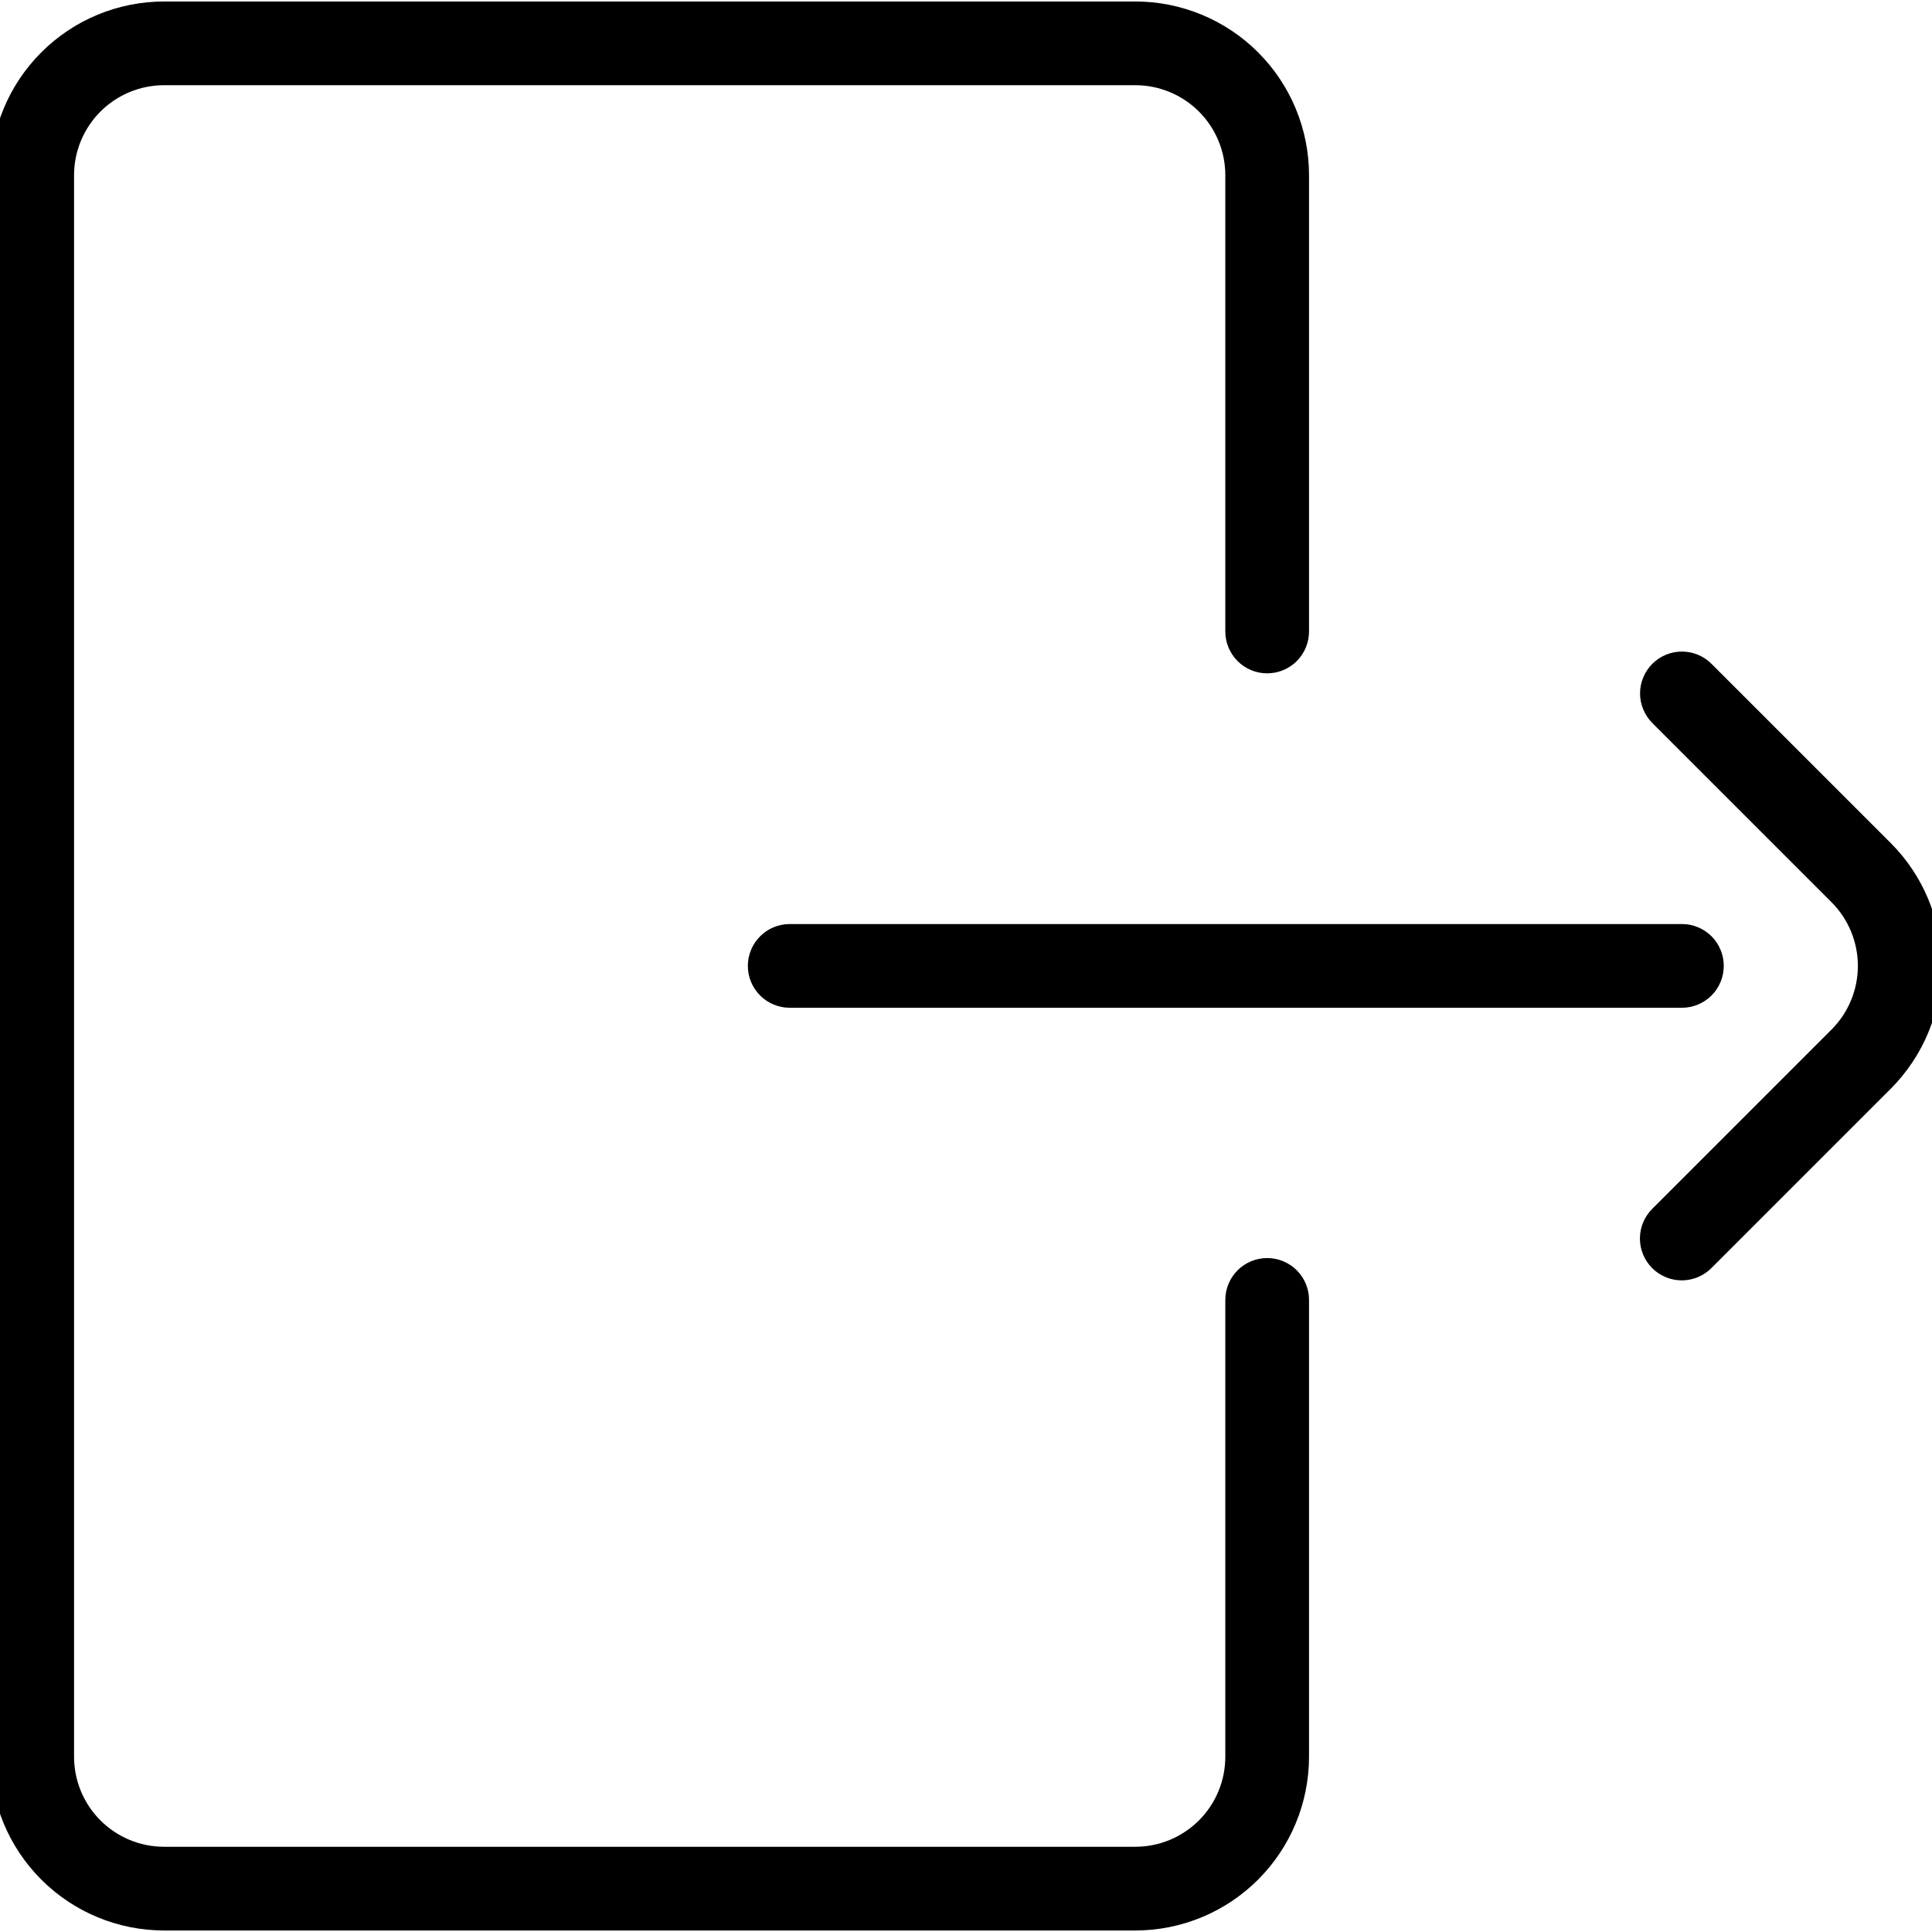 <?xml version="1.0" encoding="UTF-8" standalone="no"?> <svg width="60" height="60" viewBox="0 0 60 60" fill="none" xmlns="http://www.w3.org/2000/svg">
<path d="M35.261 59.653H5.094C3.743 59.652 2.449 59.115 1.494 58.16C0.539 57.205 0.002 55.91 0 54.56L0 5.439C0.002 4.089 0.539 2.794 1.494 1.839C2.449 0.884 3.743 0.347 5.094 0.346H35.261C36.611 0.347 37.906 0.884 38.86 1.839C39.815 2.794 40.352 4.089 40.353 5.439V19.611C40.353 19.876 40.248 20.13 40.061 20.318C39.873 20.506 39.619 20.611 39.353 20.611C39.088 20.611 38.834 20.506 38.646 20.318C38.459 20.13 38.353 19.876 38.353 19.611V5.439C38.353 4.619 38.026 3.833 37.447 3.253C36.867 2.673 36.081 2.347 35.261 2.346H5.094C4.274 2.347 3.487 2.673 2.907 3.253C2.327 3.833 2.001 4.619 2 5.439V54.56C2.001 55.38 2.327 56.166 2.907 56.746C3.487 57.326 4.274 57.653 5.094 57.653H35.261C36.081 57.652 36.867 57.326 37.447 56.746C38.026 56.166 38.353 55.38 38.353 54.56V40.37C38.353 40.104 38.459 39.85 38.646 39.663C38.834 39.475 39.088 39.37 39.353 39.37C39.619 39.37 39.873 39.475 40.061 39.663C40.248 39.85 40.353 40.104 40.353 40.37V54.56C40.352 55.91 39.815 57.205 38.86 58.16C37.906 59.115 36.611 59.652 35.261 59.653V59.653ZM53.233 29.997C53.233 29.865 53.208 29.735 53.157 29.614C53.107 29.492 53.033 29.382 52.941 29.289C52.848 29.197 52.737 29.123 52.616 29.073C52.495 29.022 52.365 28.997 52.233 28.997H24.525C24.26 28.997 24.006 29.102 23.818 29.29C23.631 29.477 23.525 29.731 23.525 29.997C23.525 30.262 23.631 30.516 23.818 30.704C24.006 30.891 24.26 30.997 24.525 30.997H52.233C52.365 30.997 52.495 30.971 52.616 30.921C52.737 30.87 52.848 30.797 52.941 30.704C53.033 30.611 53.107 30.501 53.157 30.379C53.208 30.258 53.233 30.128 53.233 29.997V29.997ZM52.94 39.166L58.508 33.598C59.462 32.642 59.998 31.347 59.998 29.997C59.998 28.646 59.462 27.351 58.508 26.395L52.94 20.828C52.848 20.735 52.737 20.661 52.616 20.611C52.495 20.561 52.365 20.535 52.233 20.535C52.102 20.535 51.972 20.561 51.851 20.611C51.729 20.661 51.619 20.735 51.526 20.828C51.434 20.921 51.36 21.031 51.31 21.152C51.259 21.273 51.233 21.403 51.233 21.535C51.233 21.666 51.259 21.796 51.31 21.917C51.36 22.039 51.434 22.149 51.526 22.242L57.094 27.809C57.673 28.39 57.998 29.177 57.998 29.997C57.998 30.817 57.673 31.604 57.094 32.184L51.526 37.752C51.433 37.844 51.358 37.954 51.307 38.076C51.256 38.197 51.23 38.328 51.229 38.46C51.229 38.592 51.254 38.722 51.305 38.844C51.355 38.966 51.429 39.077 51.522 39.17C51.615 39.263 51.726 39.337 51.848 39.387C51.97 39.438 52.1 39.463 52.232 39.463C52.364 39.462 52.494 39.436 52.616 39.385C52.737 39.334 52.848 39.259 52.94 39.166L52.94 39.166Z" fill="black" stroke="#000000" stroke-width="0.6"/>
</svg>
